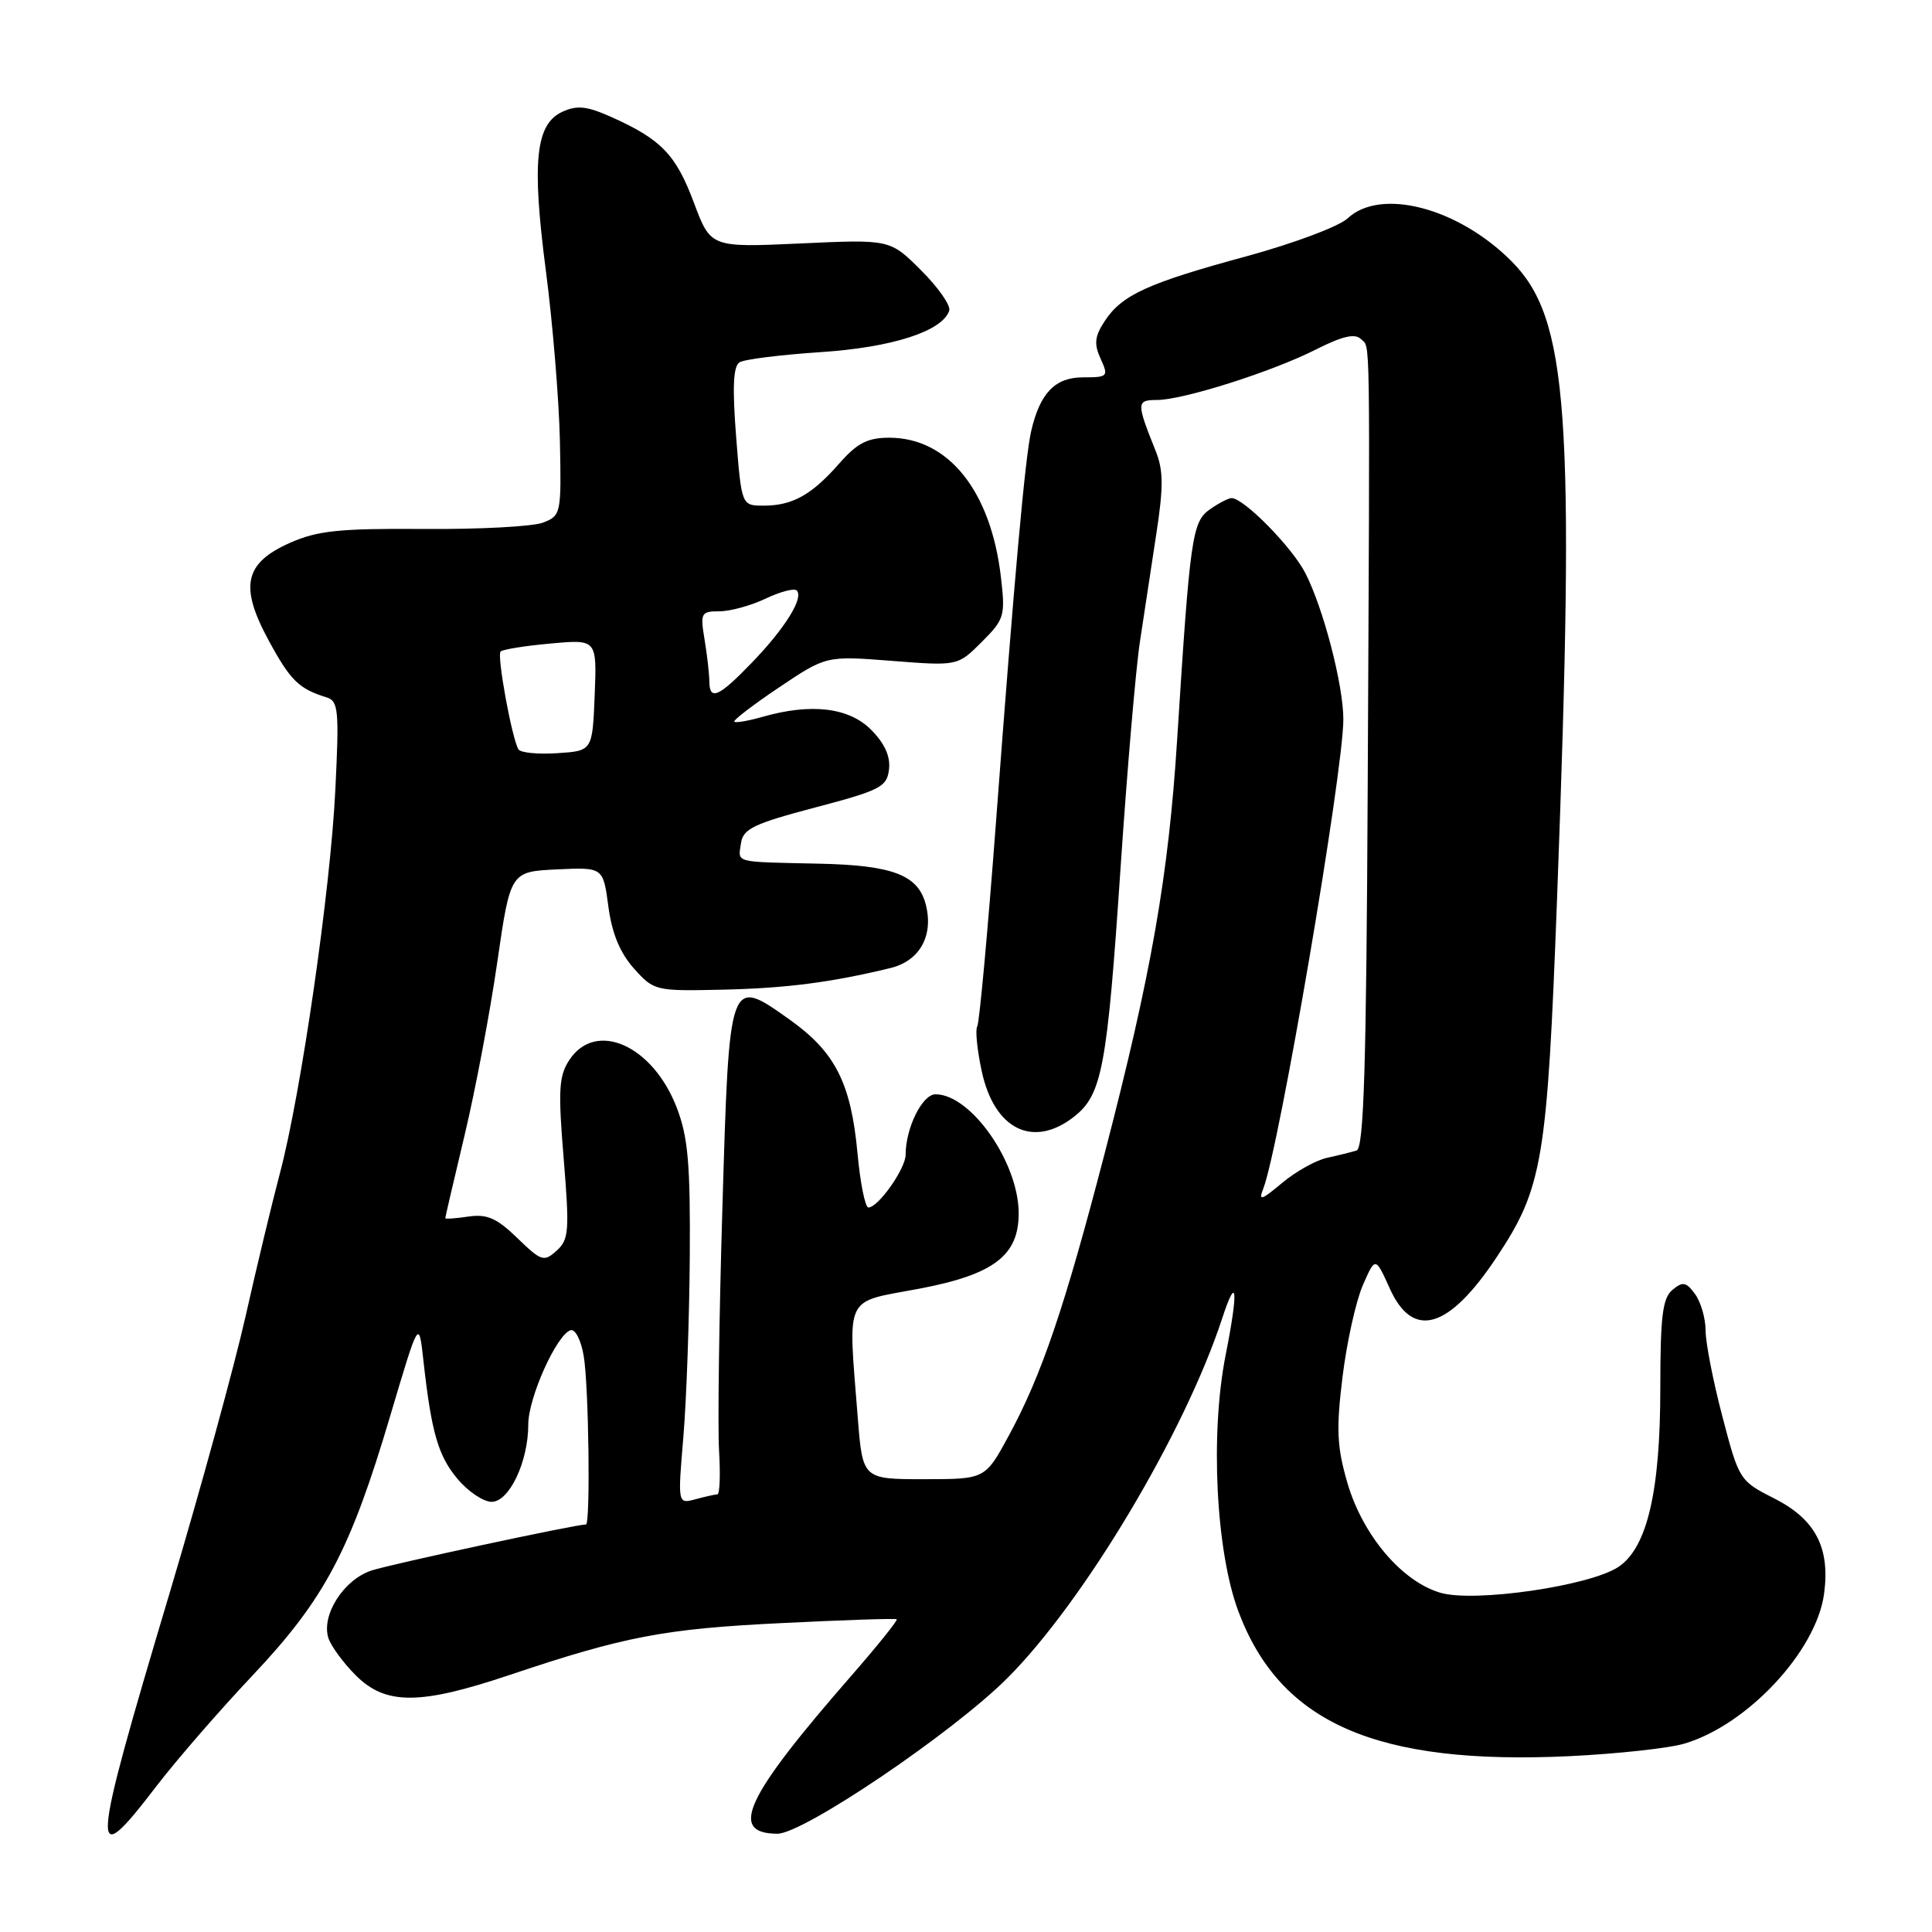 <?xml version="1.0" encoding="UTF-8" standalone="no"?>
<!DOCTYPE svg PUBLIC "-//W3C//DTD SVG 1.1//EN" "http://www.w3.org/Graphics/SVG/1.1/DTD/svg11.dtd" >
<svg xmlns="http://www.w3.org/2000/svg" xmlns:xlink="http://www.w3.org/1999/xlink" version="1.1" viewBox="0 0 256 256">
 <g >
 <path fill="currentColor"
d=" M 20.67 236.75 C 23.30 233.31 29.06 226.67 33.48 221.99 C 43.02 211.88 46.41 205.48 51.70 187.63 C 55.50 174.83 55.50 174.83 56.09 180.16 C 57.16 189.82 58.05 192.90 60.63 195.97 C 62.03 197.64 64.06 199.00 65.14 199.00 C 67.48 199.00 70.00 193.69 70.00 188.74 C 70.00 185.20 73.77 176.82 75.61 176.26 C 76.23 176.08 77.01 177.62 77.35 179.71 C 78.02 183.73 78.25 202.00 77.64 202.00 C 76.26 202.00 51.86 207.24 49.23 208.10 C 45.55 209.30 42.55 214.00 43.51 217.04 C 43.85 218.10 45.48 220.33 47.14 221.99 C 51.10 225.95 55.62 225.94 67.50 221.95 C 82.76 216.83 87.97 215.83 103.50 215.07 C 111.75 214.66 118.64 214.43 118.82 214.56 C 118.99 214.69 116.29 218.05 112.82 222.03 C 98.73 238.17 96.50 242.94 103.00 242.98 C 106.43 243.00 126.25 229.59 133.48 222.36 C 143.62 212.22 156.99 189.83 161.95 174.68 C 163.91 168.68 164.12 170.90 162.40 179.57 C 160.34 190.00 161.11 205.54 164.09 213.51 C 169.64 228.34 182.39 233.91 208.00 232.70 C 214.32 232.39 221.18 231.65 223.22 231.03 C 231.58 228.54 240.69 218.75 241.70 211.18 C 242.52 205.06 240.56 201.32 235.08 198.54 C 230.51 196.23 230.42 196.09 228.23 187.71 C 227.00 183.04 226.00 177.91 226.00 176.30 C 226.00 174.70 225.37 172.53 224.61 171.48 C 223.43 169.86 222.97 169.78 221.61 170.91 C 220.30 172.00 220.00 174.41 220.00 183.94 C 220.00 197.69 218.24 205.14 214.41 207.65 C 210.57 210.16 195.34 212.37 190.86 211.05 C 185.74 209.55 180.56 203.42 178.54 196.50 C 177.15 191.71 177.04 189.40 177.89 182.46 C 178.45 177.89 179.66 172.43 180.57 170.33 C 182.24 166.50 182.24 166.50 184.16 170.75 C 187.22 177.53 191.97 176.14 198.31 166.59 C 204.42 157.39 205.01 153.83 206.32 119.00 C 208.73 54.67 207.83 42.17 200.26 34.59 C 193.17 27.50 182.93 24.84 178.56 28.94 C 177.43 30.00 171.40 32.26 165.16 33.96 C 152.05 37.52 148.65 39.08 146.37 42.56 C 145.05 44.58 144.94 45.57 145.84 47.54 C 146.91 49.89 146.81 50.00 143.50 50.00 C 139.81 50.00 137.80 52.08 136.64 57.11 C 135.84 60.53 134.40 76.55 131.98 108.85 C 130.89 123.34 129.77 135.56 129.49 136.01 C 129.21 136.46 129.48 139.12 130.08 141.92 C 131.74 149.68 136.91 152.22 142.34 147.95 C 146.03 145.04 146.70 141.48 148.48 115.00 C 149.35 102.07 150.50 88.58 151.05 85.00 C 151.59 81.42 152.56 75.00 153.22 70.72 C 154.18 64.49 154.16 62.30 153.12 59.72 C 150.57 53.37 150.58 53.00 153.28 53.00 C 156.76 53.00 168.51 49.27 174.37 46.31 C 177.88 44.53 179.55 44.15 180.33 44.93 C 181.59 46.19 181.53 42.04 181.23 103.78 C 181.05 141.37 180.72 152.15 179.75 152.45 C 179.06 152.66 177.30 153.10 175.83 153.42 C 174.36 153.74 171.68 155.24 169.88 156.75 C 167.12 159.06 166.73 159.18 167.39 157.50 C 169.50 152.12 178.00 102.31 178.00 95.31 C 178.00 90.78 175.37 80.65 172.98 75.97 C 171.23 72.52 164.81 66.00 163.19 66.00 C 162.78 66.00 161.49 66.67 160.33 67.48 C 157.96 69.14 157.69 71.08 155.98 97.96 C 154.83 116.11 152.56 129.05 146.33 153.00 C 141.04 173.34 138.00 182.26 133.66 190.25 C 130.54 196.00 130.54 196.00 122.42 196.00 C 114.30 196.00 114.30 196.00 113.65 187.75 C 112.37 171.32 111.74 172.65 121.75 170.77 C 131.70 168.89 135.02 166.36 134.98 160.69 C 134.93 153.97 128.64 145.00 123.96 145.00 C 122.21 145.00 120.00 149.46 120.00 153.01 C 120.00 154.85 116.37 160.00 115.07 160.00 C 114.64 160.00 113.98 156.75 113.62 152.77 C 112.75 143.50 110.67 139.40 104.64 135.11 C 96.59 129.39 96.63 129.27 95.72 160.11 C 95.28 174.62 95.09 189.09 95.28 192.25 C 95.47 195.41 95.37 198.01 95.06 198.01 C 94.75 198.02 93.44 198.31 92.15 198.66 C 89.80 199.29 89.80 199.29 90.55 190.39 C 90.96 185.50 91.34 174.75 91.40 166.50 C 91.48 154.19 91.17 150.65 89.67 146.76 C 86.48 138.48 78.92 135.14 75.43 140.47 C 74.05 142.58 73.94 144.46 74.69 153.51 C 75.47 163.09 75.39 164.25 73.76 165.72 C 72.07 167.24 71.73 167.13 68.55 164.05 C 65.83 161.41 64.54 160.84 62.07 161.20 C 60.38 161.45 59.00 161.55 59.00 161.42 C 59.00 161.28 60.16 156.30 61.58 150.34 C 63.00 144.38 64.94 134.10 65.89 127.50 C 67.63 115.50 67.63 115.50 73.78 115.20 C 79.92 114.91 79.92 114.91 80.61 120.10 C 81.08 123.67 82.15 126.25 83.99 128.32 C 86.65 131.29 86.84 131.33 95.65 131.14 C 104.13 130.95 110.08 130.19 117.99 128.27 C 121.86 127.33 123.72 124.00 122.68 119.89 C 121.68 115.94 118.33 114.65 108.50 114.44 C 97.07 114.19 97.81 114.38 98.18 111.75 C 98.46 109.82 99.83 109.16 108.00 107.00 C 116.68 104.71 117.53 104.27 117.80 101.93 C 118.00 100.21 117.21 98.49 115.41 96.68 C 112.47 93.74 107.47 93.15 101.06 94.98 C 99.17 95.52 97.48 95.81 97.30 95.63 C 97.11 95.45 99.78 93.40 103.22 91.09 C 109.48 86.89 109.48 86.89 118.19 87.57 C 126.90 88.25 126.90 88.25 130.08 85.07 C 133.10 82.05 133.23 81.62 132.62 76.41 C 131.28 65.03 125.65 58.01 117.85 58.00 C 114.96 58.00 113.59 58.70 111.22 61.40 C 107.55 65.58 105.01 67.00 101.19 67.00 C 98.26 67.00 98.26 67.00 97.54 57.86 C 97.03 51.33 97.16 48.52 97.99 48.01 C 98.62 47.61 103.46 47.01 108.73 46.66 C 118.22 46.04 124.87 43.89 125.78 41.16 C 126.00 40.49 124.33 38.09 122.06 35.83 C 117.94 31.71 117.94 31.71 106.06 32.26 C 94.17 32.80 94.17 32.80 91.95 26.87 C 89.57 20.51 87.65 18.50 81.13 15.56 C 77.81 14.06 76.49 13.91 74.54 14.80 C 70.96 16.43 70.44 21.39 72.34 35.95 C 73.24 42.85 74.07 52.96 74.19 58.40 C 74.39 68.08 74.34 68.33 71.95 69.25 C 70.60 69.77 63.49 70.15 56.15 70.09 C 44.99 70.01 42.09 70.31 38.44 71.92 C 32.37 74.61 31.70 77.69 35.62 84.90 C 38.48 90.17 39.60 91.27 43.26 92.40 C 44.84 92.89 44.96 94.06 44.43 104.72 C 43.78 118.00 39.88 144.95 37.08 155.50 C 36.06 159.35 34.00 167.90 32.52 174.50 C 31.03 181.10 26.52 197.53 22.50 211.00 C 11.96 246.27 11.81 248.32 20.67 236.75 Z  M 68.70 99.30 C 67.82 97.83 65.82 86.85 66.33 86.33 C 66.61 86.05 69.60 85.57 72.97 85.27 C 79.09 84.71 79.09 84.71 78.80 92.11 C 78.50 99.50 78.50 99.50 73.84 99.80 C 71.28 99.97 68.97 99.74 68.70 99.30 Z  M 93.99 90.25 C 93.98 89.29 93.70 86.81 93.36 84.75 C 92.77 81.22 92.89 81.00 95.34 81.00 C 96.76 81.00 99.52 80.24 101.45 79.32 C 103.39 78.40 105.24 77.91 105.57 78.24 C 106.53 79.20 104.06 83.20 99.68 87.75 C 95.21 92.39 94.01 92.92 93.99 90.25 Z "/>
</g>
</svg>